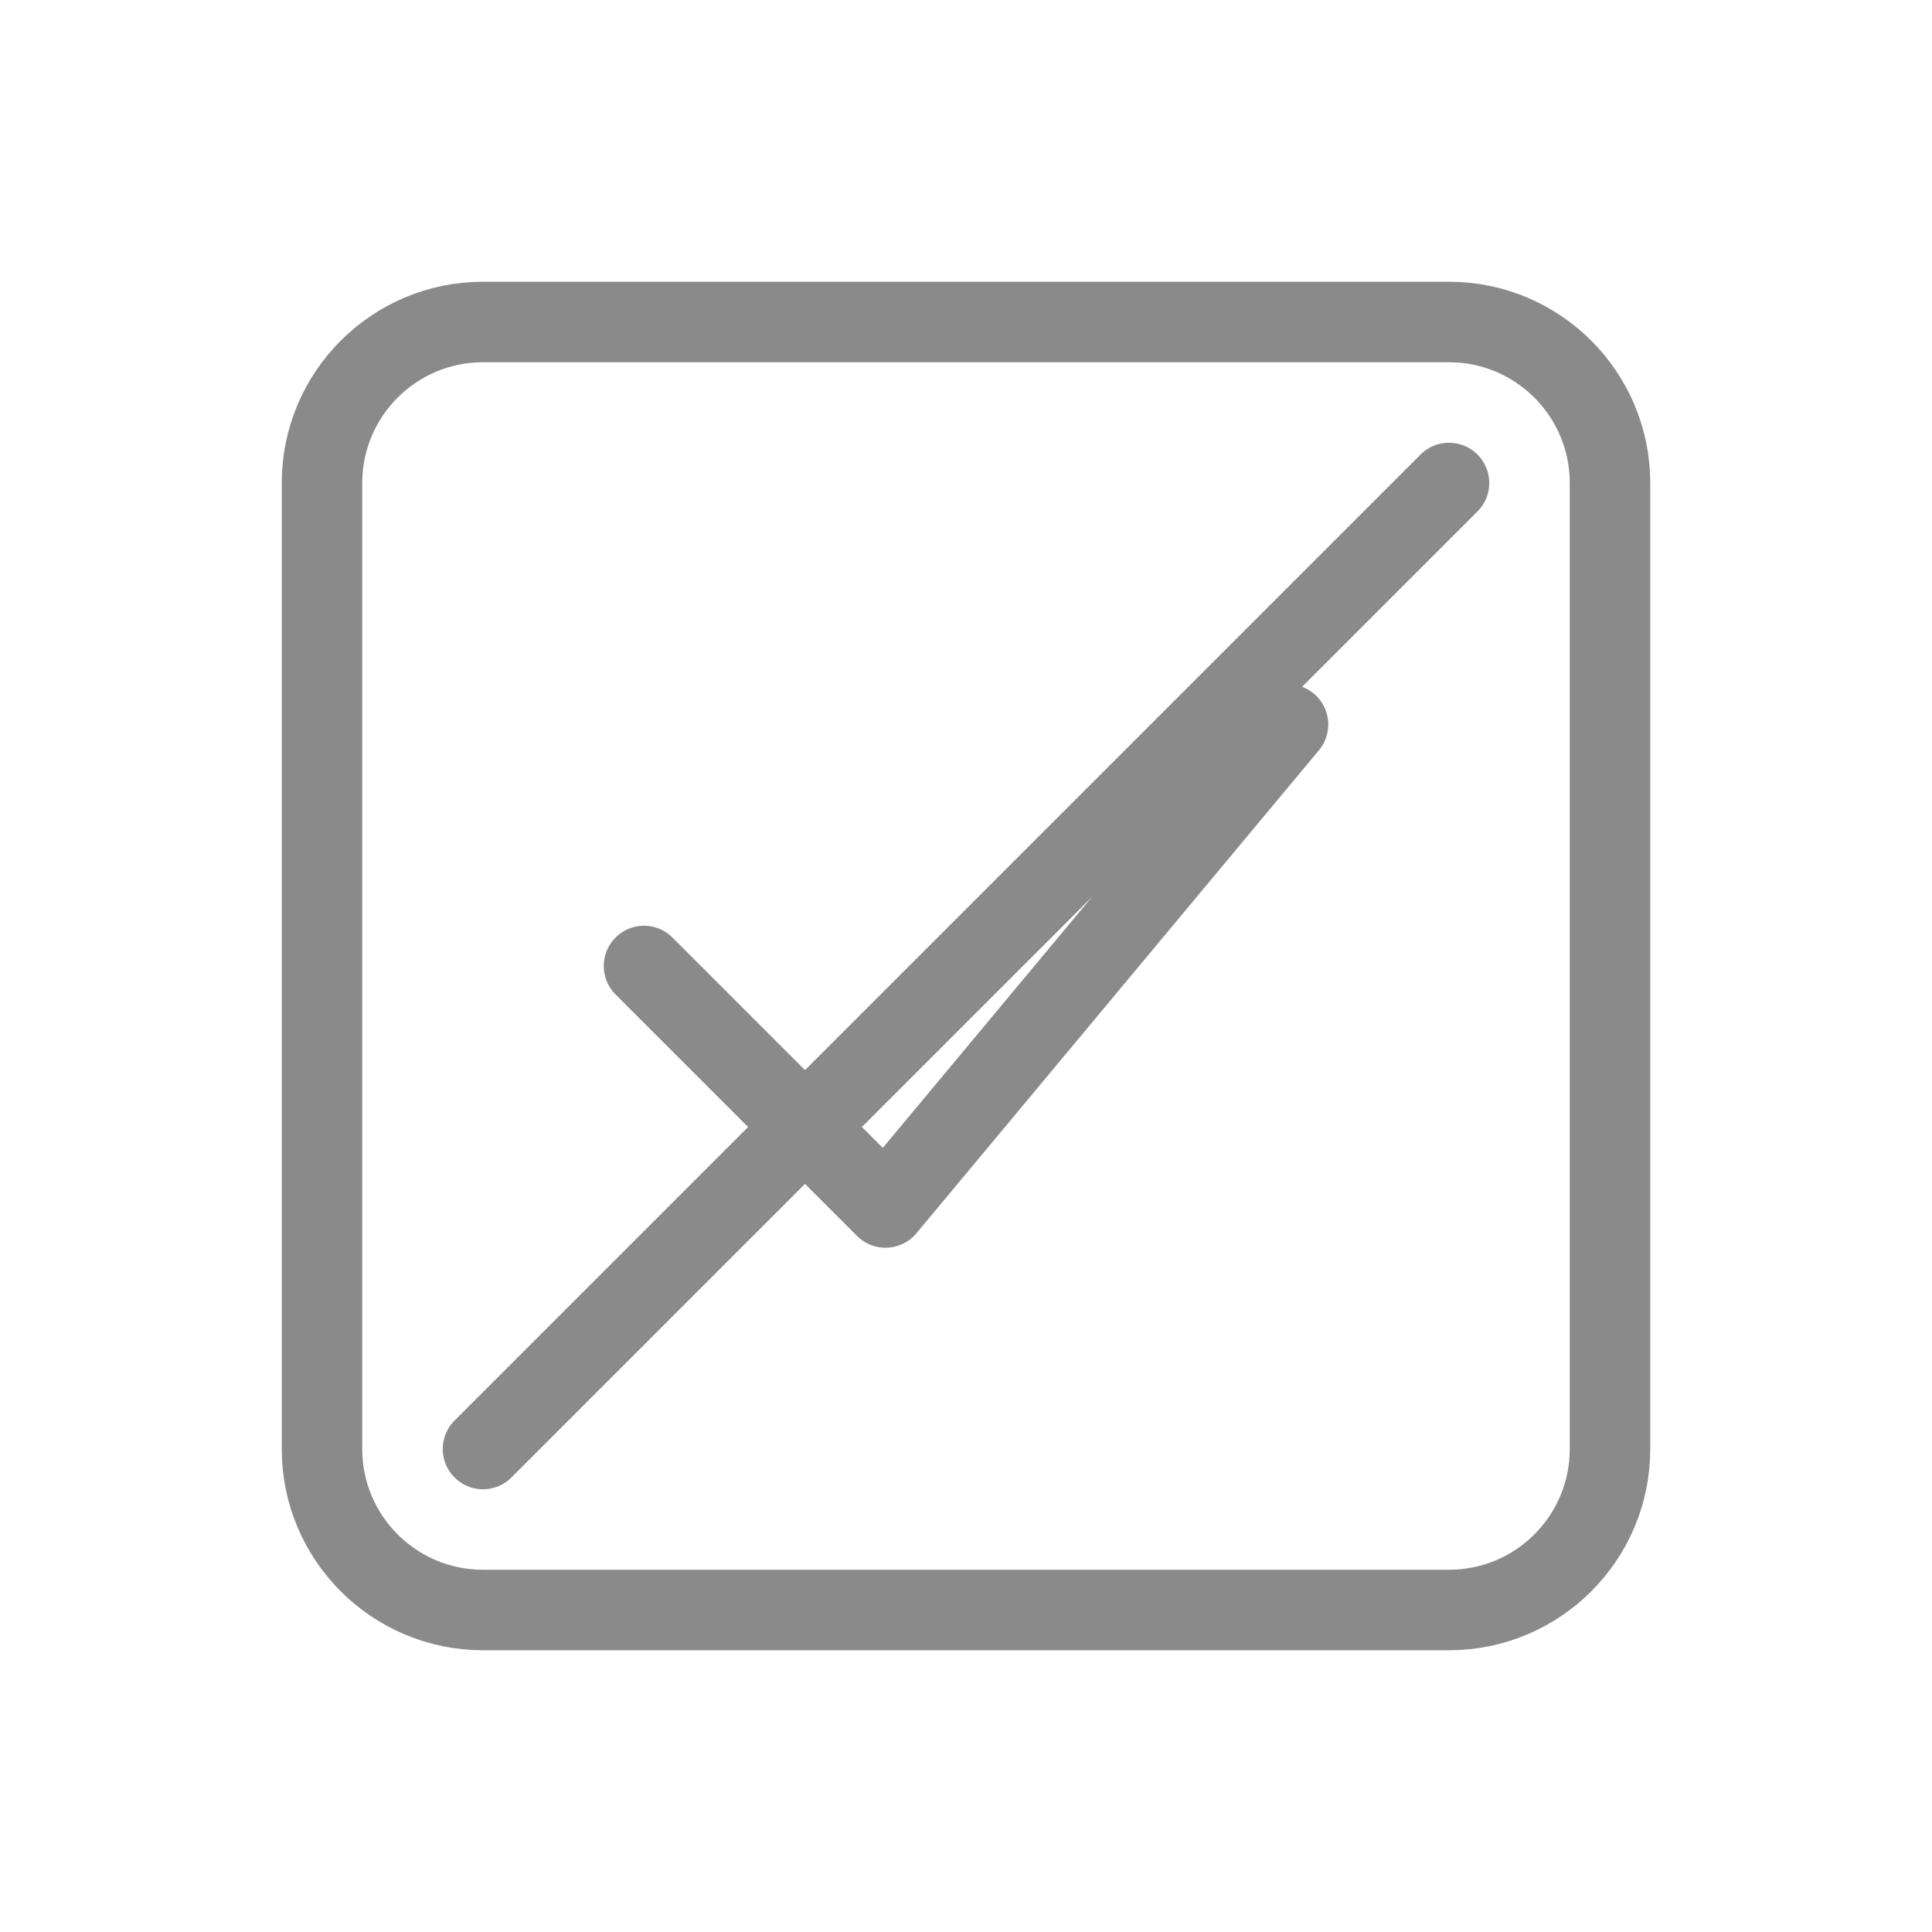 <svg width="48" height="48" viewBox="0 0 48 48" fill="none" xmlns="http://www.w3.org/2000/svg">
  <path d="M8 12C8 9.791 9.791 8 12 8H36C38.209 8 40 9.791 40 12V36C40 38.209 38.209 40 36 40H12C9.791 40 8 38.209 8 36V12Z" fill="none" stroke="#8a8a8a" stroke-width="2"/>
  <path d="M16 24L22 30L32 18" stroke="#8a8a8a" stroke-width="2" stroke-linecap="round" stroke-linejoin="round"/>
  <path d="M36 12L12 36" stroke="#8a8a8a" stroke-width="2" stroke-linecap="round"/>
</svg> 